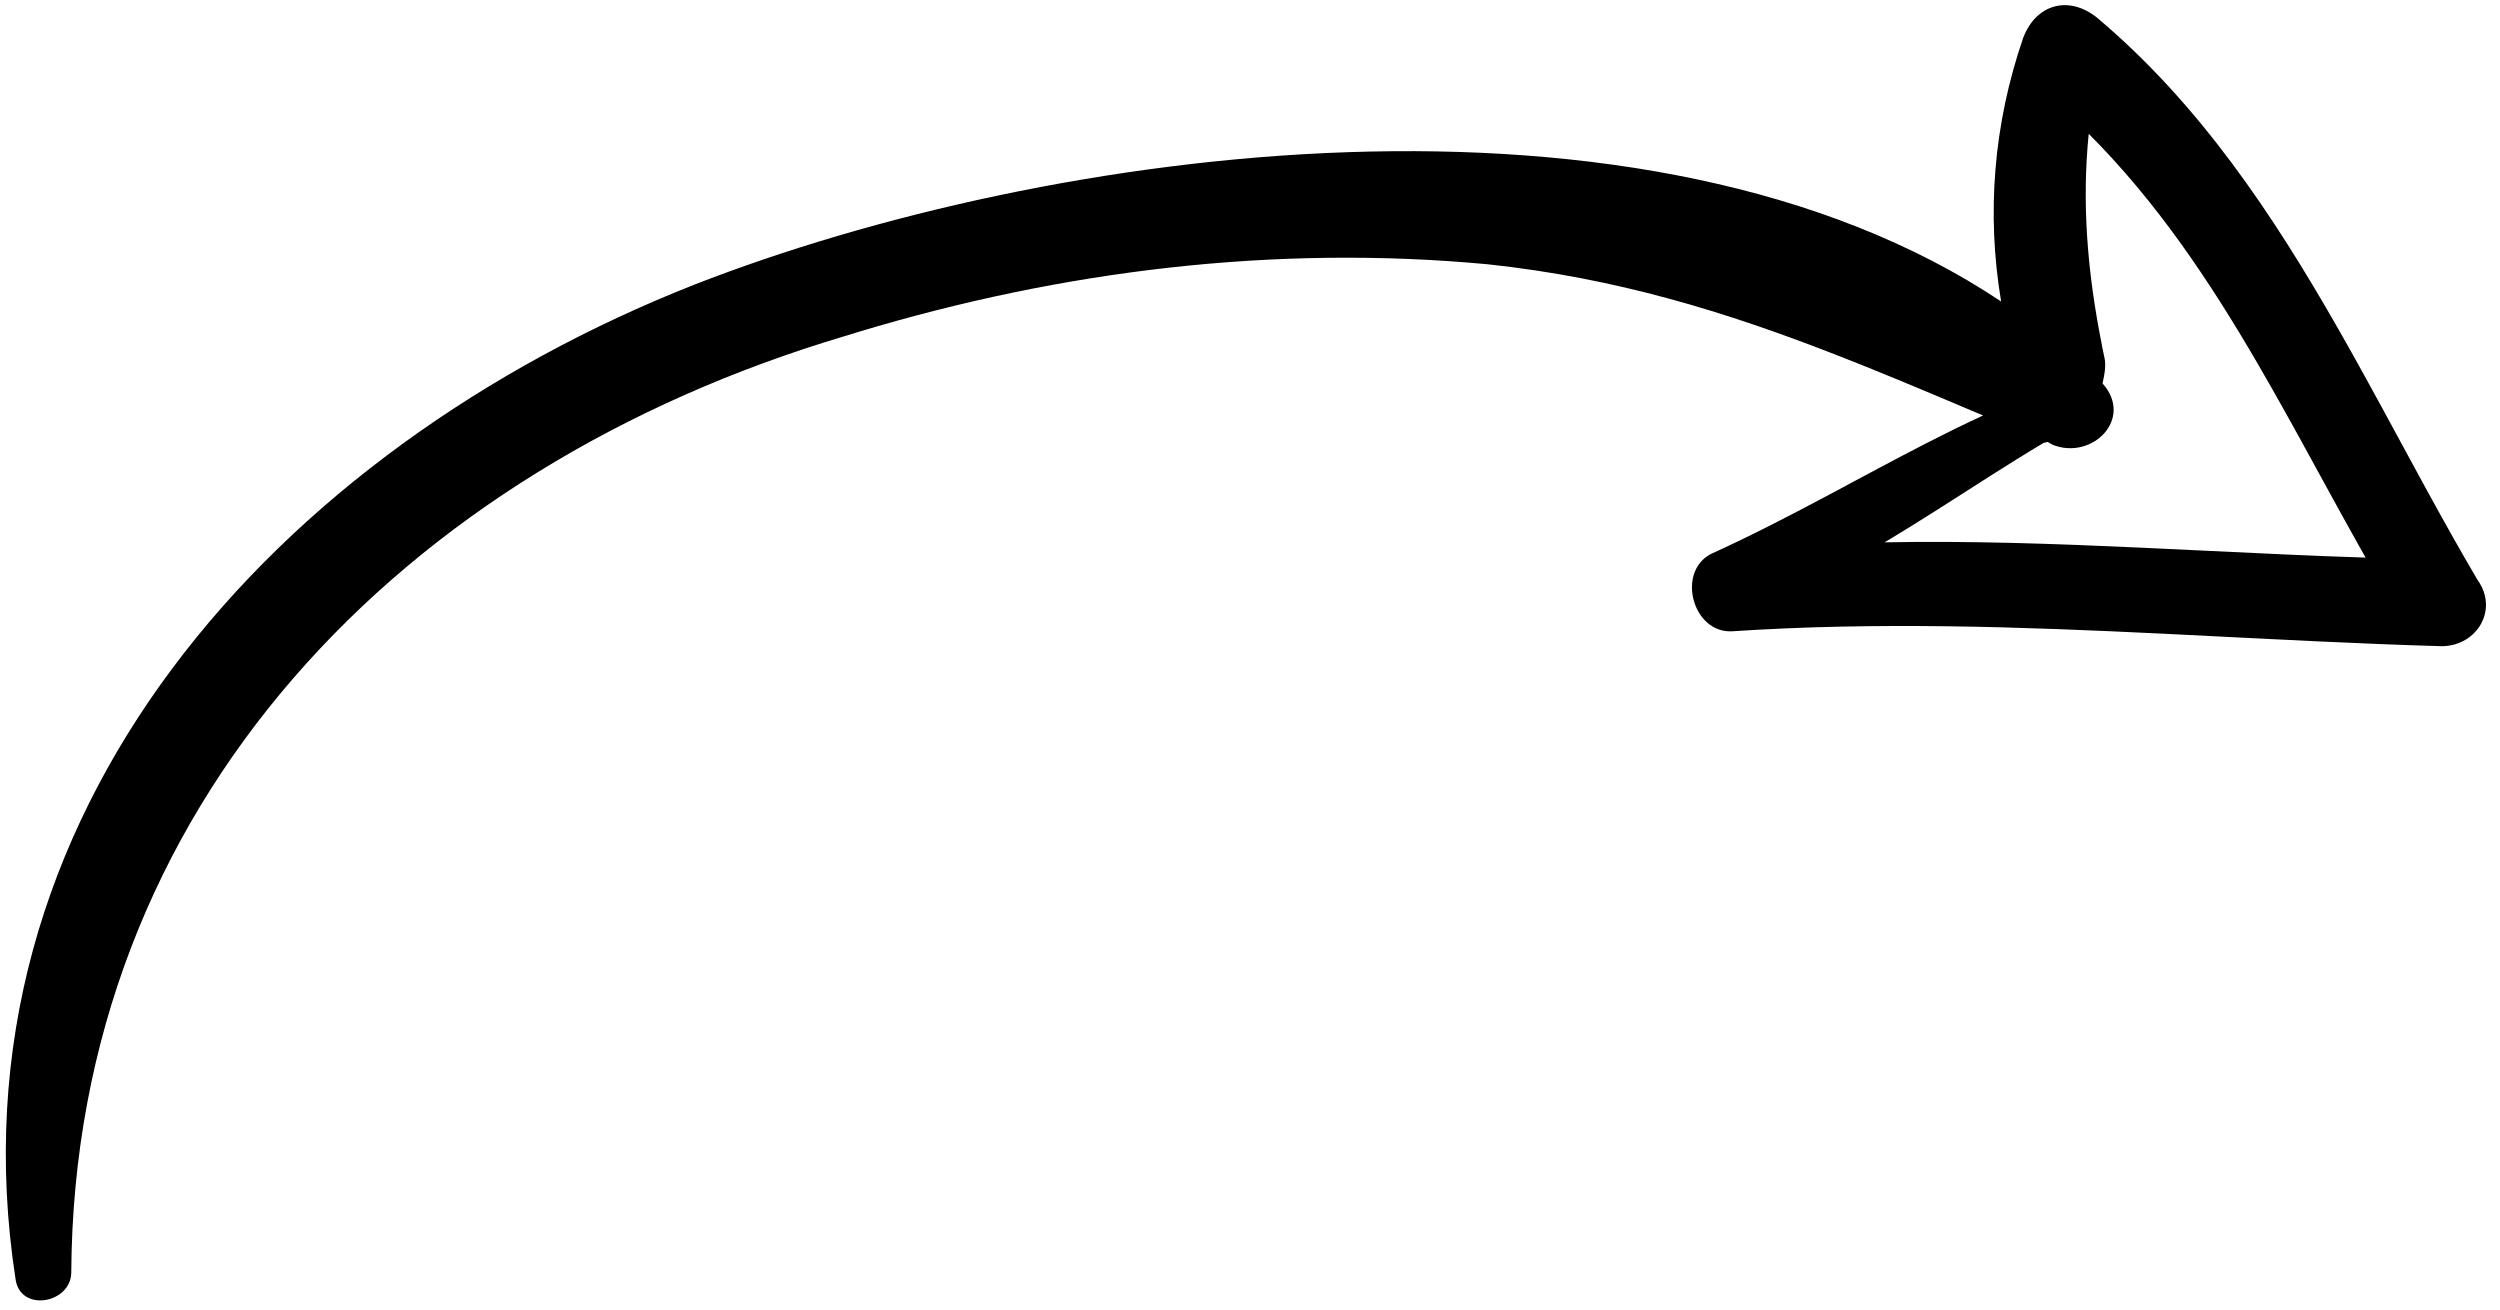 <svg height="66" viewBox="0 0 126 66" width="126" xmlns="http://www.w3.org/2000/svg"><path d="m123.092 32.569c-2.122-.06-4.245-.148-6.369-.248l-3.824-.188-3.827-.192c-7.233-.352-14.487-.609-21.788-.123-1.979.09-2.804-2.991-1.046-3.902 1.985-.899 3.904-1.895 5.799-2.903l2.263-1.21c1.88-1.004 3.749-1.987 5.647-2.863l-2.521-1.064-1.861-.775-1.232-.503-.614-.247-1.226-.484c-5.513-2.146-11.007-3.851-17.51-4.547-10.714-1.004-21.444.312-31.712 3.407l-.699.214c-22.26 6.625-38.848 23.618-38.98 47.209-.03 1.549-2.577 2.011-2.809.312-3.617-23.466 13.264-41.859 34.197-50.109 17.929-7.006 47.989-11.097 65.876.841-.74-4.425-.388-8.922 1.113-13.287.653-1.716 2.314-2.161 3.738-1.002 5.155 4.348 8.845 9.898 12.146 15.681l.678 1.199.61 1.098.905 1.651 1.791 3.299.598 1.094.6 1.088.605 1.081.611 1.073c.205.356.411.711.619 1.063 1.063 1.476-.005 3.303-1.777 3.338zm-17.16-15.178.122.591c.11.411.013.877-.085 1.344 1.589 1.776-.518 3.881-2.509 3.094l-.263-.149-.207.056c-.896.533-1.785 1.09-2.672 1.654l-2.66 1.699c-.887.564-1.777 1.12-2.672 1.654 4.251-.082 8.564.069 12.89.267l3.246.154c2.706.131 5.411.262 8.105.348l-.341-.605-.676-1.214-.671-1.218-1.67-3.047-.673-1.214c-.235-.421-.471-.841-.709-1.259l-.719-1.251c-2.42-4.152-5.074-8.128-8.497-11.55-.347 3.439-.082 6.914.664 10.646z"/></svg>